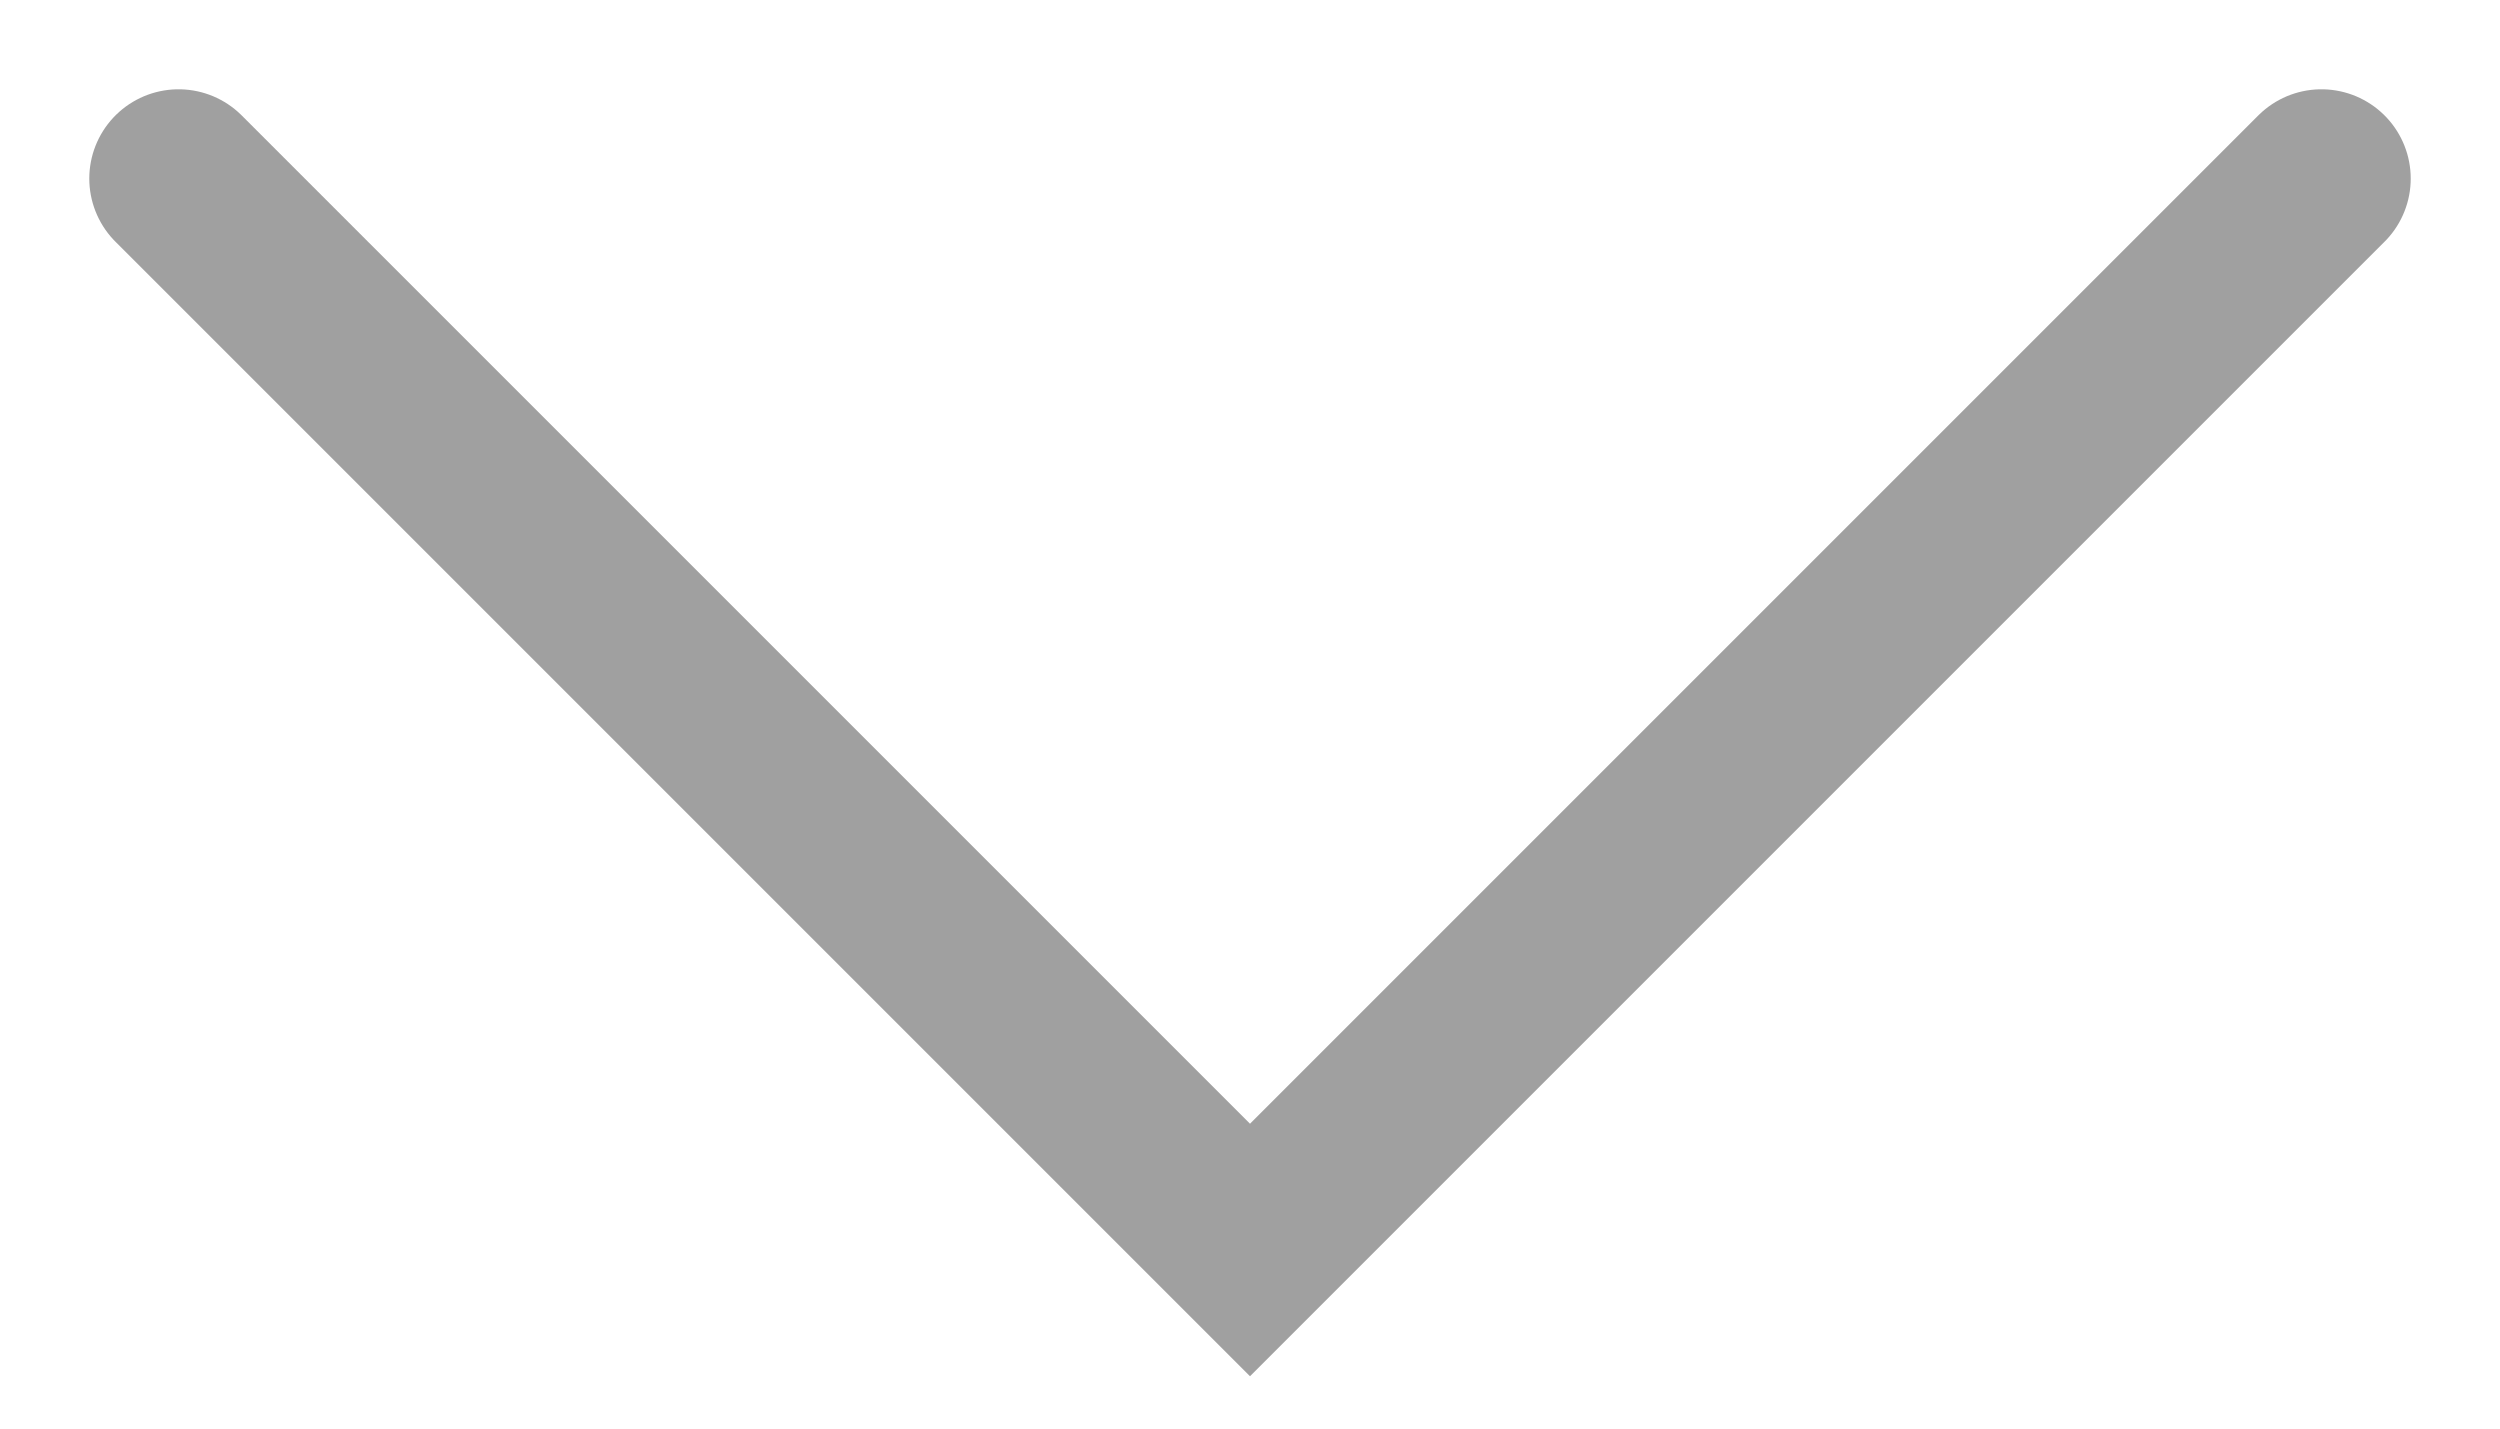 <svg xmlns="http://www.w3.org/2000/svg" width="14" height="8" viewBox="0 0 14 8">
    <g fill="none" fill-rule="evenodd">
        <g>
            <g>
                <g>
                    <g>
                        <g>
                            <path d="M0 8L14 8 14 0 0 0z" transform="translate(-771 -1627) translate(123 1501) translate(0 40) translate(595 30) translate(53 56)"/>
                            <path stroke="#A0A0A0" stroke-linecap="round" d="M1 1L7 7 13 1" transform="translate(-771 -1627) translate(123 1501) translate(0 40) translate(595 30) translate(53 56)"/>
                        </g>
                    </g>
                </g>
            </g>
        </g>
    </g>
</svg>
